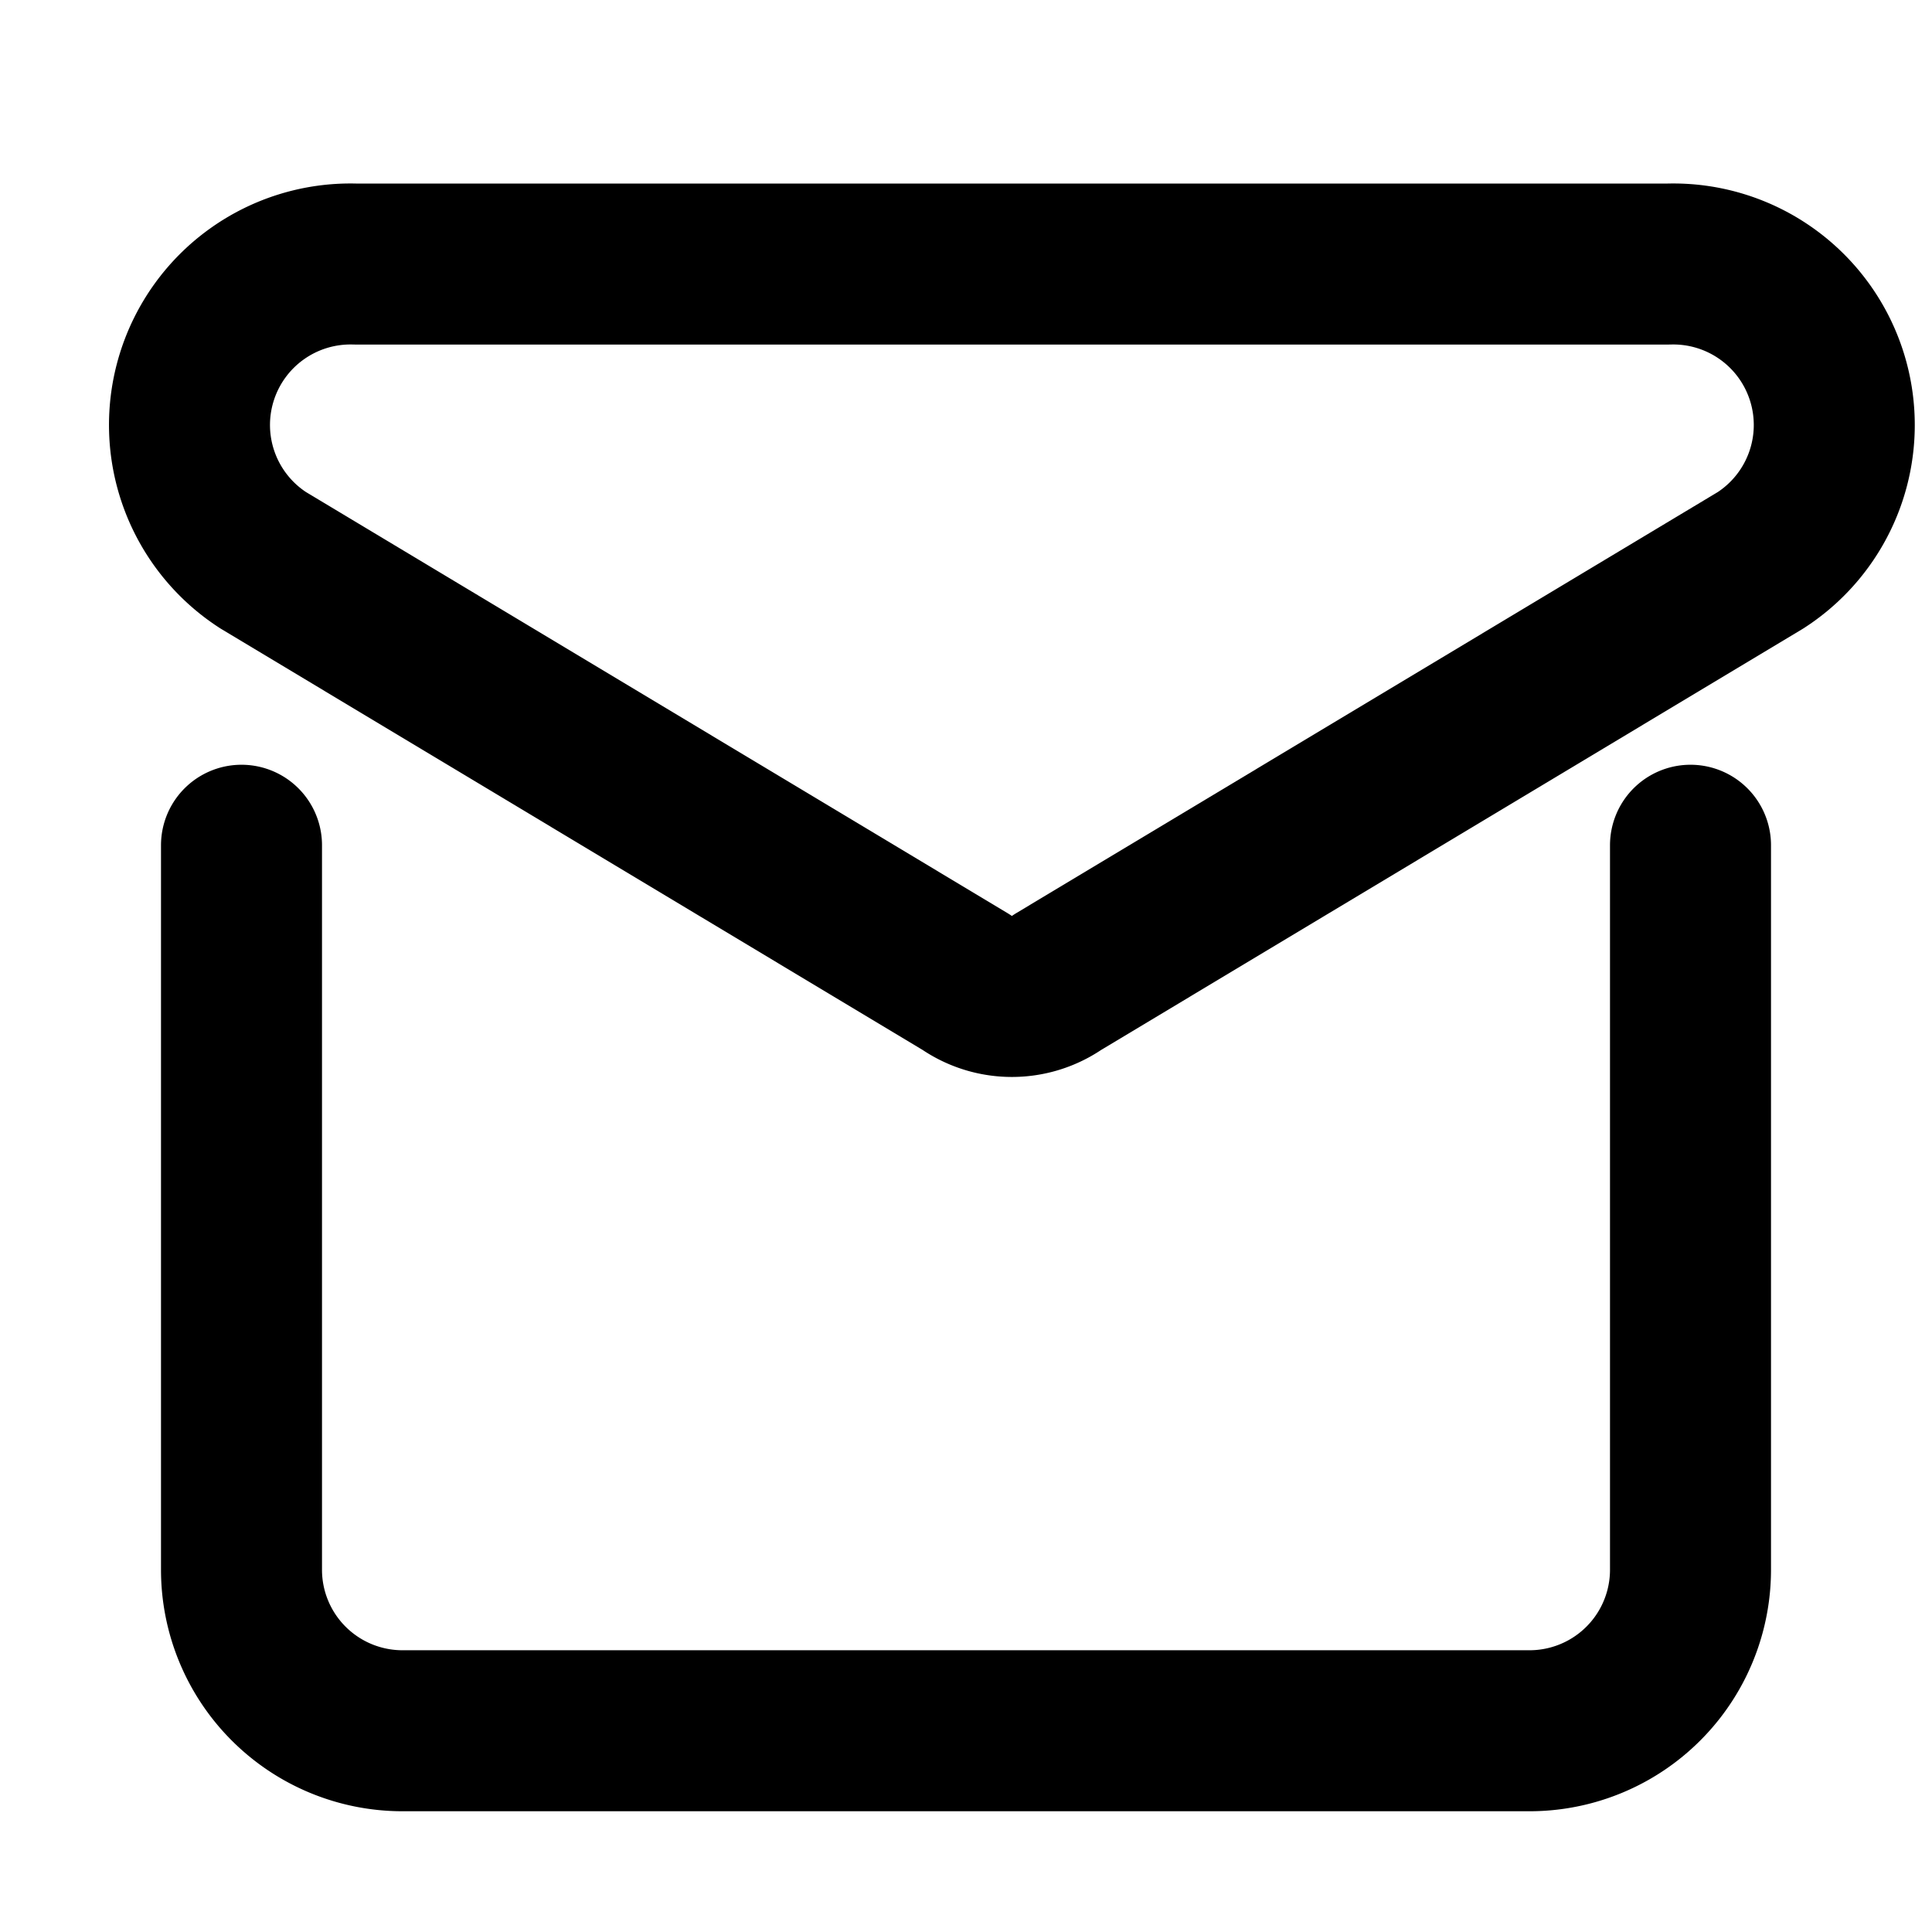 <svg xmlns="http://www.w3.org/2000/svg" width="32" height="32" viewBox="0 0 24 24" fill="none" stroke="currentColor" stroke-width="2" stroke-linecap="round" stroke-linejoin="round" class="feather feather-mail">
  <path d="M21 10.5v9a2 2 0 0 1-2 2H5a2 2 0 0 1-2-2v-9"></path>
  <path d="M3.27 6.96l8.73 5.24a1 1 0 0 0 1.14 0l8.73-5.24a2 2 0 0 0-1.14-3.68H4.41a2 2 0 0 0-1.14 3.68z"></path>
</svg>